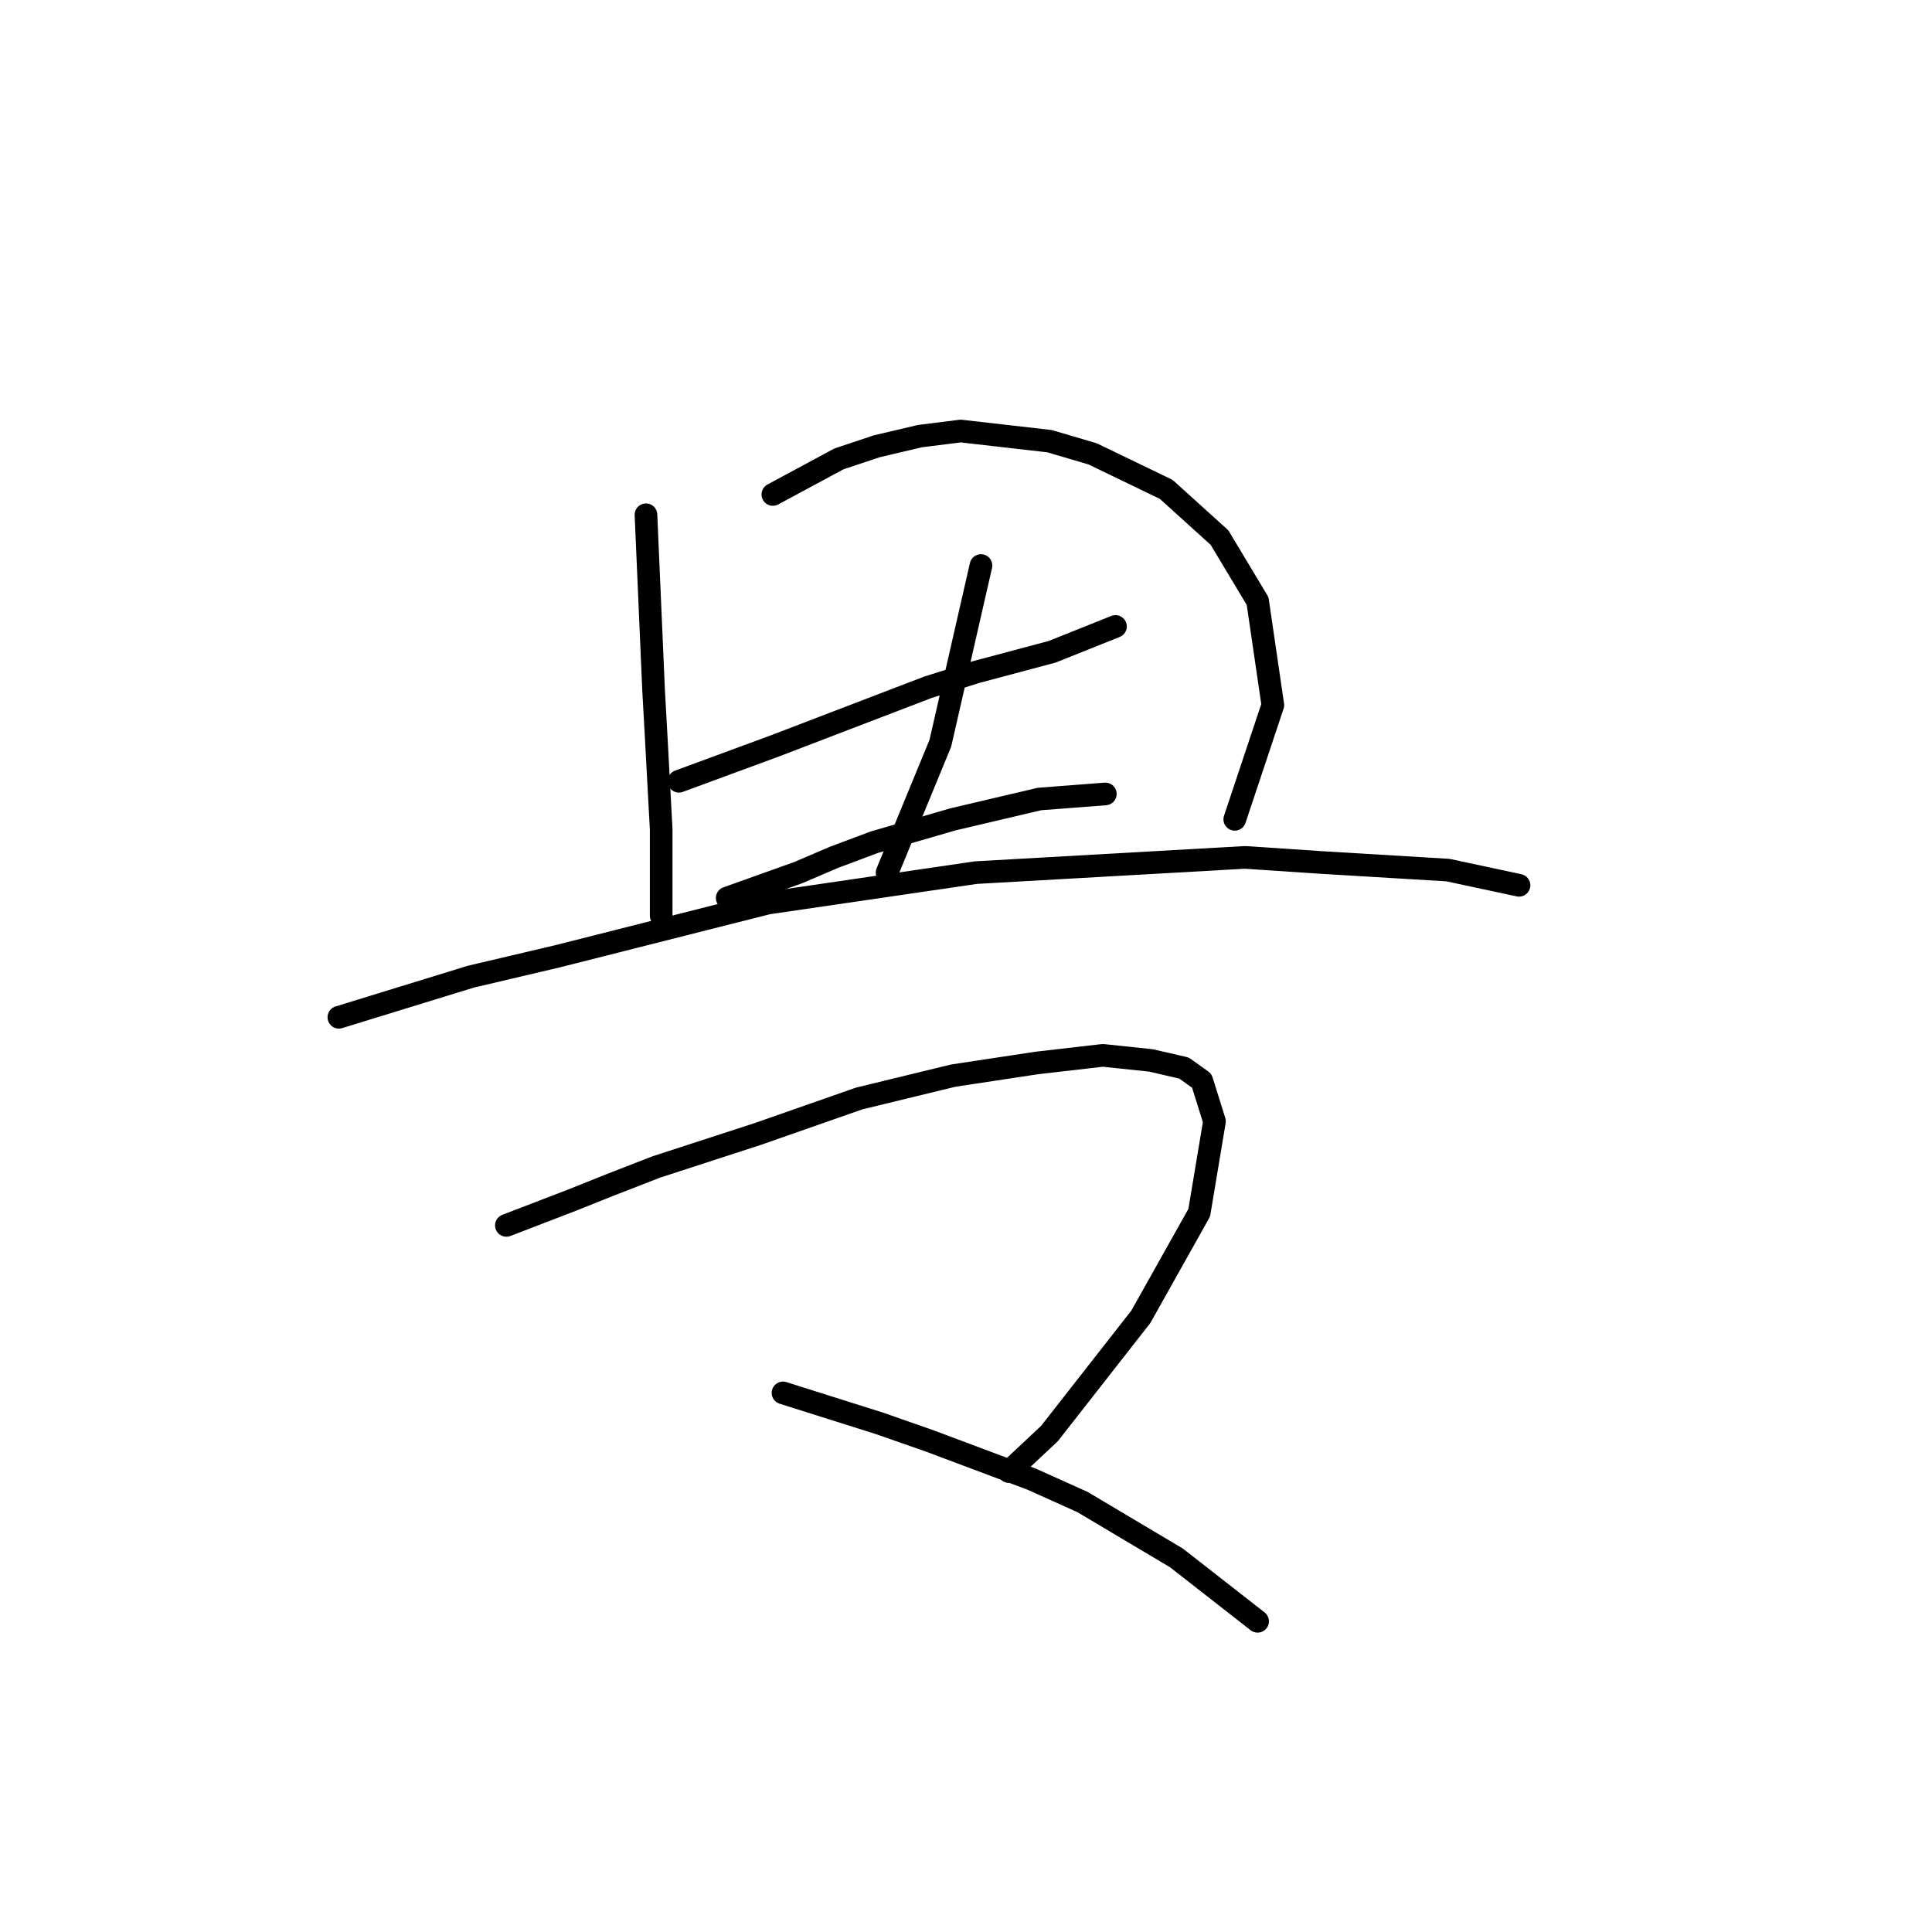 <?xml version="1.0" standalone="no"?>
    <svg width="256" height="256" xmlns="http://www.w3.org/2000/svg" version="1.1">
    <polyline stroke="black" stroke-width="3" stroke-linecap="round" fill="transparent" stroke-linejoin="round" points="85.594 68.21 85.93 75.945 86.266 83.679 86.602 91.414 86.939 97.467 87.611 109.91 87.611 121.344 87.611 121.344 " />
        <polyline stroke="black" stroke-width="3" stroke-linecap="round" fill="transparent" stroke-linejoin="round" points="102.408 65.52 106.78 63.166 111.152 60.811 116.196 59.13 121.913 57.785 127.294 57.112 139.064 58.457 144.781 60.139 154.533 64.847 161.595 71.237 166.64 79.644 168.658 93.432 163.613 108.565 163.613 108.565 " />
        <polyline stroke="black" stroke-width="3" stroke-linecap="round" fill="transparent" stroke-linejoin="round" points="89.965 103.521 96.355 101.166 102.744 98.812 122.922 91.078 129.311 89.06 139.4 86.37 147.807 83.007 147.807 83.007 " />
        <polyline stroke="black" stroke-width="3" stroke-linecap="round" fill="transparent" stroke-linejoin="round" points="129.984 74.936 127.294 86.706 124.603 98.476 122.249 104.193 117.541 115.627 117.541 115.627 " />
        <polyline stroke="black" stroke-width="3" stroke-linecap="round" fill="transparent" stroke-linejoin="round" points="96.355 118.99 101.063 117.308 105.771 115.627 110.479 113.609 115.86 111.592 126.285 108.565 137.719 105.875 146.462 105.202 146.462 105.202 " />
        <polyline stroke="black" stroke-width="3" stroke-linecap="round" fill="transparent" stroke-linejoin="round" points="67.098 162.372 71.469 160.69 75.841 159.009 80.885 156.991 86.939 154.637 100.39 150.265 113.842 145.557 126.285 142.53 137.382 140.849 146.126 139.84 152.516 140.513 156.887 141.521 159.241 143.203 160.923 148.584 158.905 160.69 151.17 174.478 139.064 189.947 133.683 194.992 133.683 194.992 " />
        <polyline stroke="black" stroke-width="3" stroke-linecap="round" fill="transparent" stroke-linejoin="round" points="103.753 184.567 110.143 186.585 116.532 188.602 123.258 190.956 136.71 196.001 143.436 199.027 155.878 206.426 166.64 214.833 166.64 214.833 " />
        <polyline stroke="black" stroke-width="3" stroke-linecap="round" fill="transparent" stroke-linejoin="round" points="44.902 134.796 53.646 132.105 62.389 129.415 73.823 126.725 101.736 119.663 129.311 115.627 164.958 113.609 175.047 114.282 191.862 115.291 201.278 117.308 201.278 117.308 " />
        </svg>